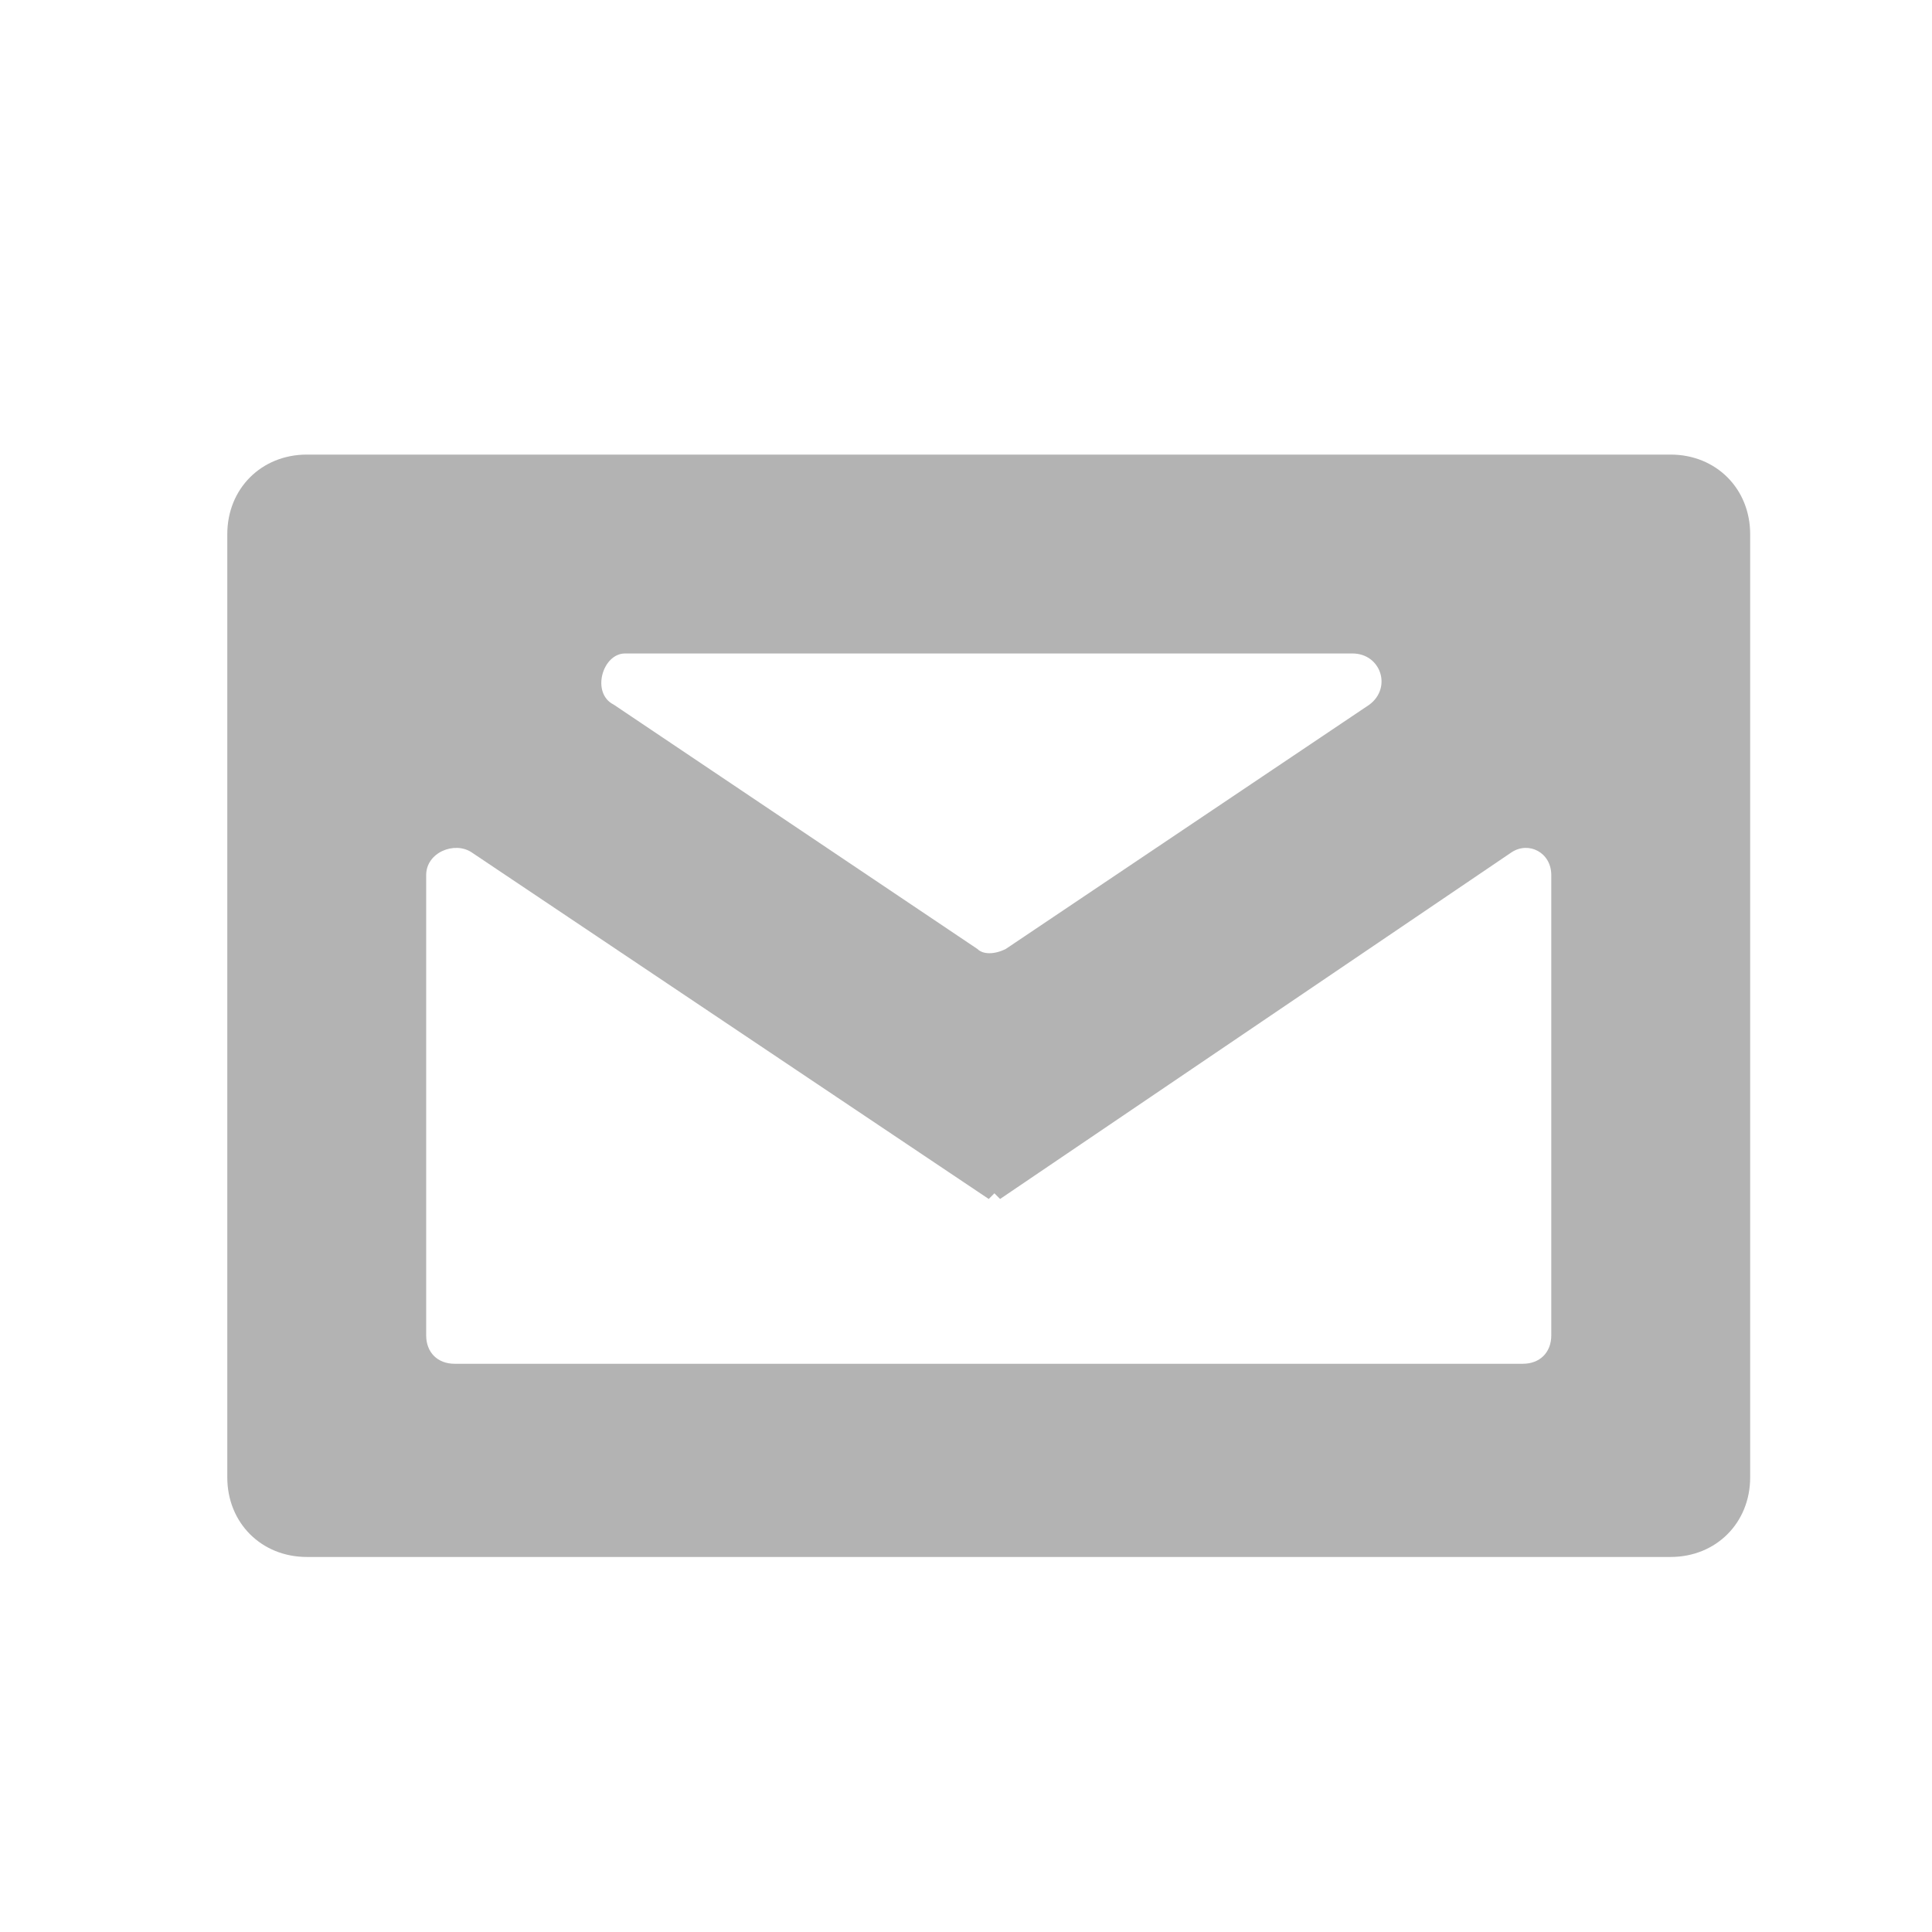 <svg width="34" height="34" viewBox="0 0 34 34" fill="none" xmlns="http://www.w3.org/2000/svg">
<g clip-path="url(#clip0)">
<path d="M29.4 8H5.4C4.6 8 4 8.6 4 9.4V26C4 26.8 4.6 27.4 5.4 27.4H29.4C30.2 27.4 30.8 26.8 30.8 26V9.4C30.8 8.6 30.2 8 29.4 8ZM17.2 16.7L10.8 12.4C10.4 12.2 10.6 11.5 11 11.5H23.8C24.3 11.5 24.5 12.1 24.1 12.4L17.7 16.7C17.5 16.8 17.3 16.8 17.2 16.7ZM7.5 15.4C7.5 15 8 14.8 8.3 15L17.4 21.1L17.5 21L17.6 21.1L26.6 15C26.9 14.8 27.3 15 27.3 15.4V23.5C27.3 23.8 27.1 24 26.8 24H8C7.7 24 7.5 23.8 7.5 23.5V15.4Z" fill="#B3B3B3"/>
</g>
<defs>
<clipPath id="clip0">
<rect width="26.8" height="19.5" fill="white" transform="translate(4 8)"/>
</clipPath>
</defs>
</svg>
